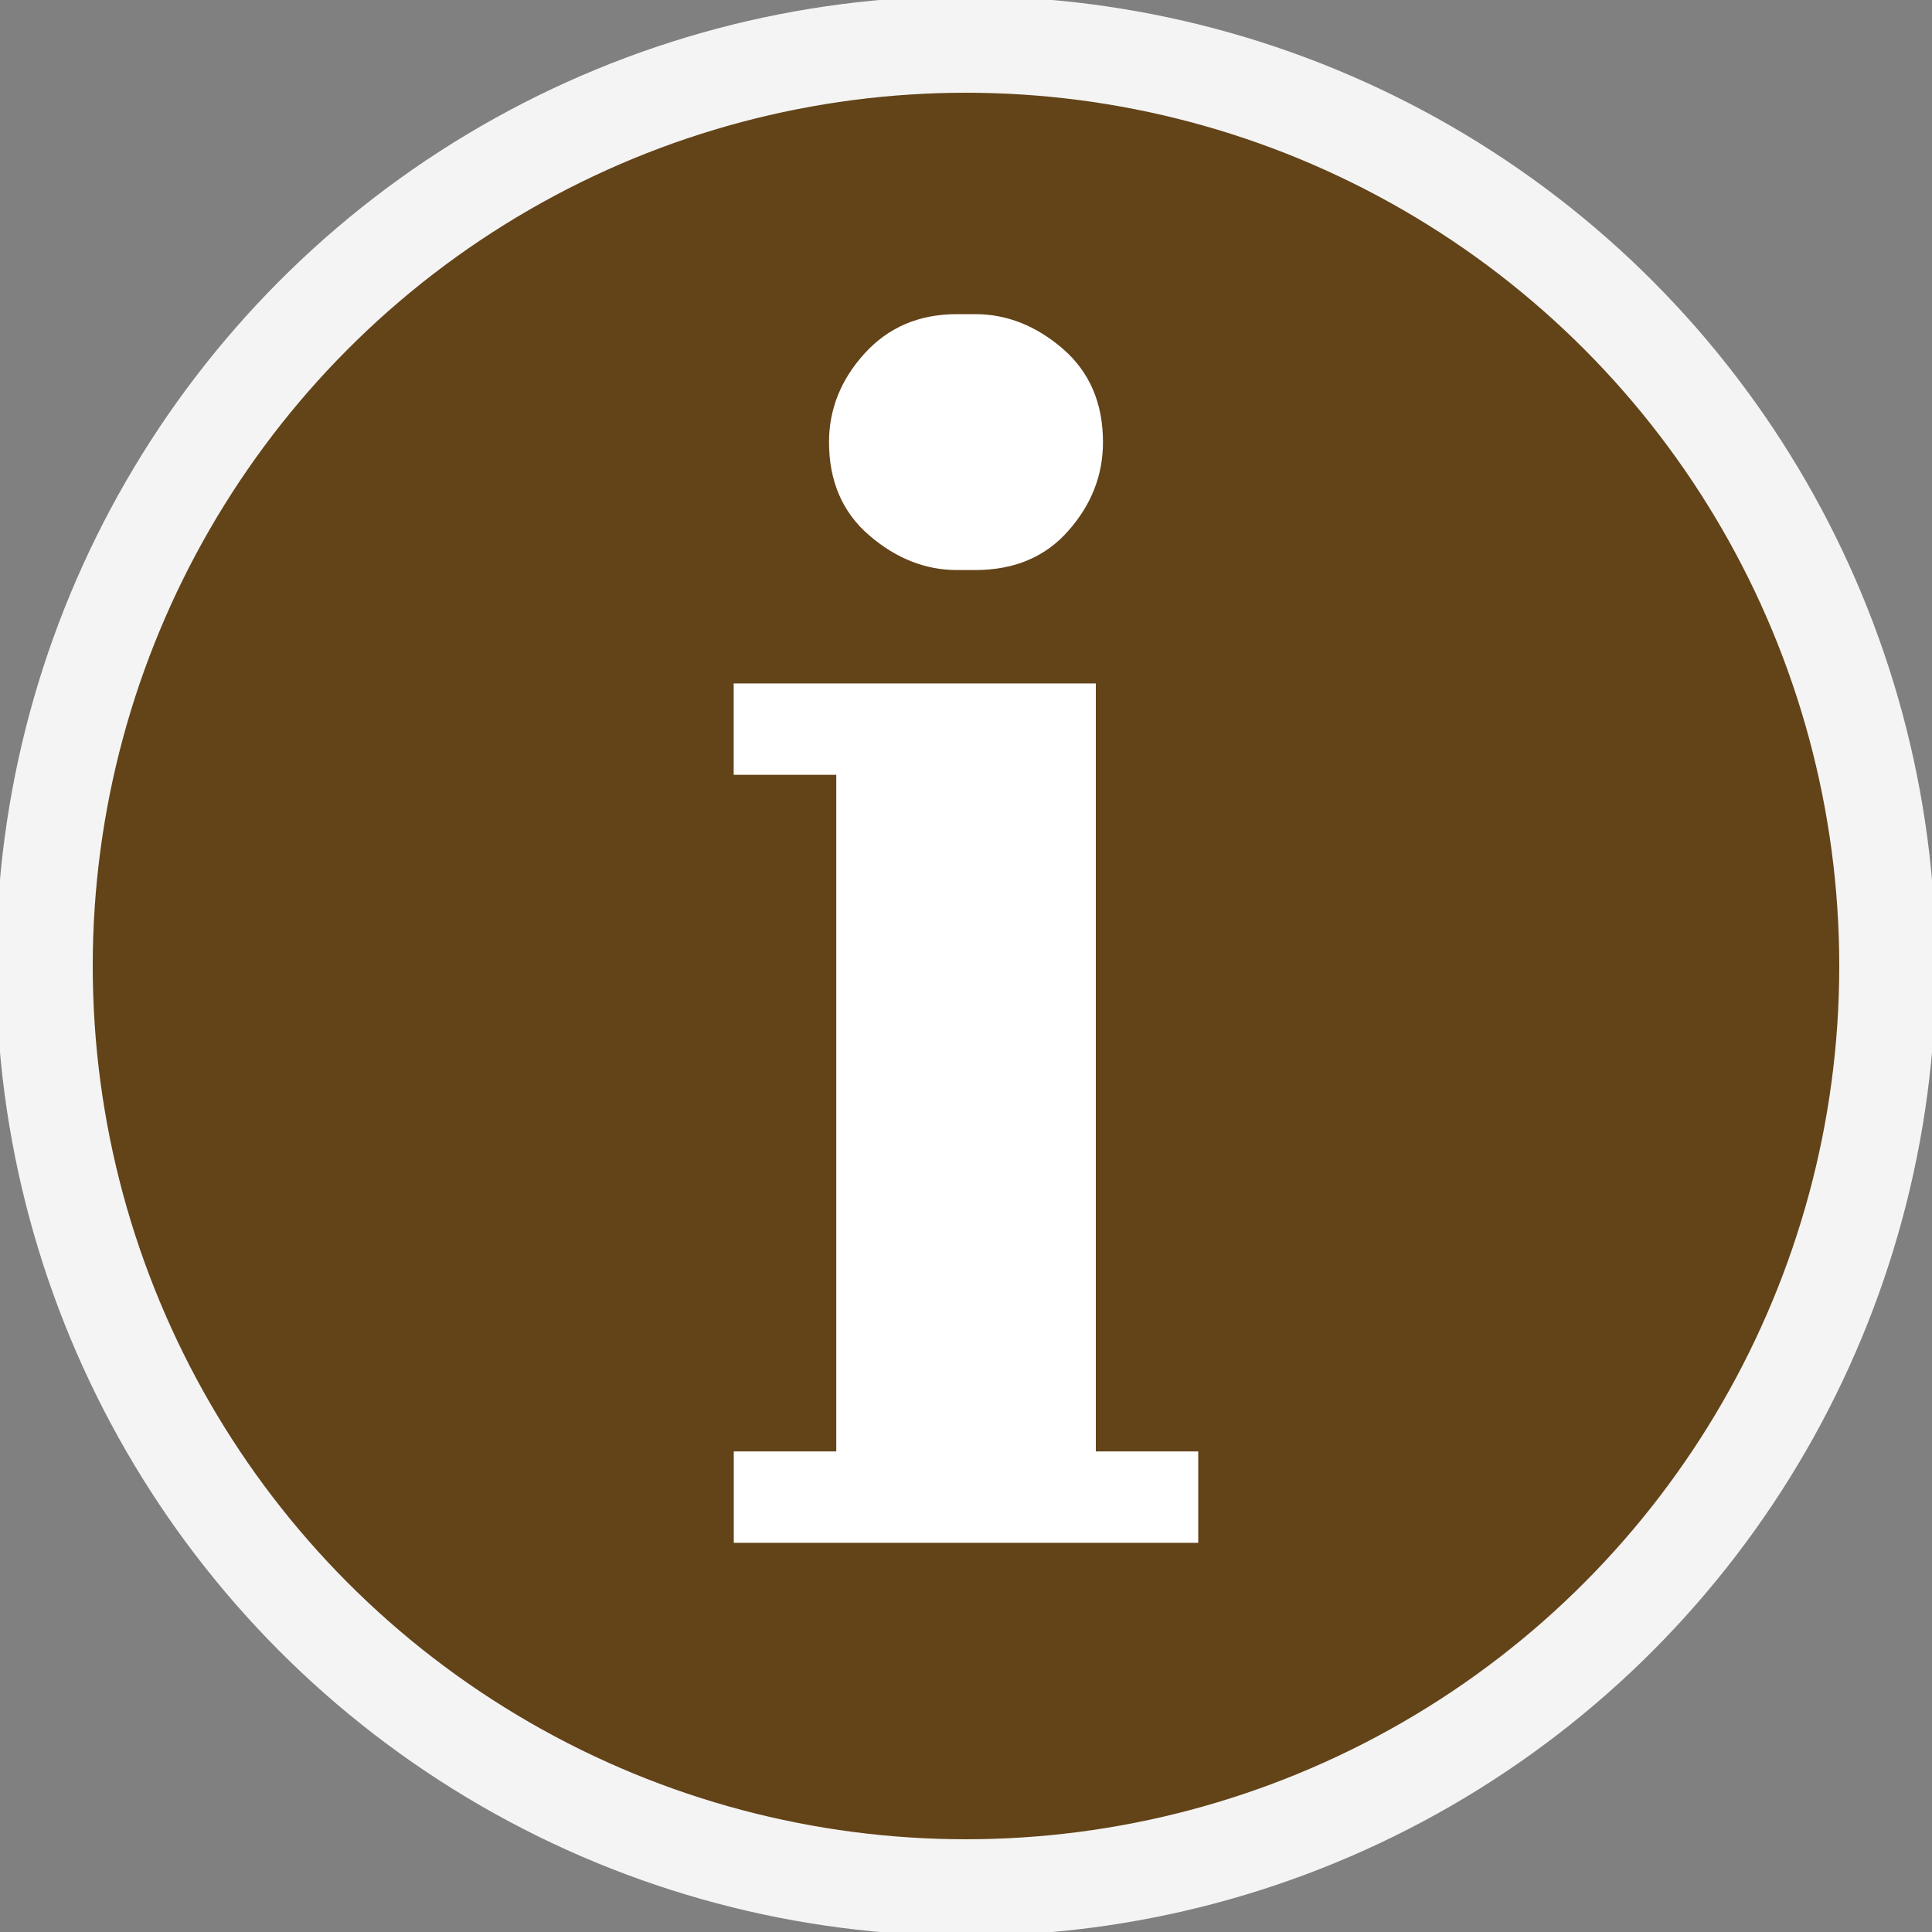 <?xml version="1.0" encoding="utf-8"?>
<!-- Generator: Adobe Illustrator 14.0.0, SVG Export Plug-In . SVG Version: 6.00 Build 43363)  -->
<!DOCTYPE svg PUBLIC "-//W3C//DTD SVG 1.1//EN" "http://www.w3.org/Graphics/SVG/1.1/DTD/svg11.dtd">
<svg version="1.1"
	 id="information" xmlns:inkscape="http://www.inkscape.org/namespaces/inkscape" xmlns:cc="http://web.resource.org/cc/" xmlns:rdf="http://www.w3.org/1999/02/22-rdf-syntax-ns#" xmlns:dc="http://purl.org/dc/elements/1.1/" xmlns:svg="http://www.w3.org/2000/svg" xmlns:xs="http://www.w3.org/2001/XMLSchema" xmlns:xi="http://www.w3.org/2001/XInclude"
	 xmlns="http://www.w3.org/2000/svg" xmlns:xlink="http://www.w3.org/1999/xlink" x="0px" y="0px" width="20px" height="20px"
	 viewBox="0 0 20 20" enable-background="new 0 0 20 20" xml:space="preserve">
<rect x="0" y="0" width="20" height="20" fill="#808080" stroke="none"/>
<circle fill="#634318" stroke="#F4F4F4" cx="10" cy="10" r="9.54"/>
<path fill="#FFFFFF" d="M11.344,7.075v7.95h1.06v0.946h-0.188h-4.62v-0.946h1.061V8.021H7.595V7.075h0.19H11.344L11.344,7.075z
	 M8.582,4.577c0-0.34,0.122-0.647,0.368-0.918s0.565-0.407,0.956-0.407h0.189c0.327,0,0.63,0.119,0.909,0.36
	c0.275,0.239,0.414,0.561,0.414,0.965c0,0.341-0.119,0.647-0.359,0.918c-0.238,0.271-0.559,0.406-0.964,0.406H9.906
	c-0.327,0-0.63-0.12-0.908-0.359C8.72,5.303,8.582,4.98,8.582,4.577L8.582,4.577z"/>
</svg>
